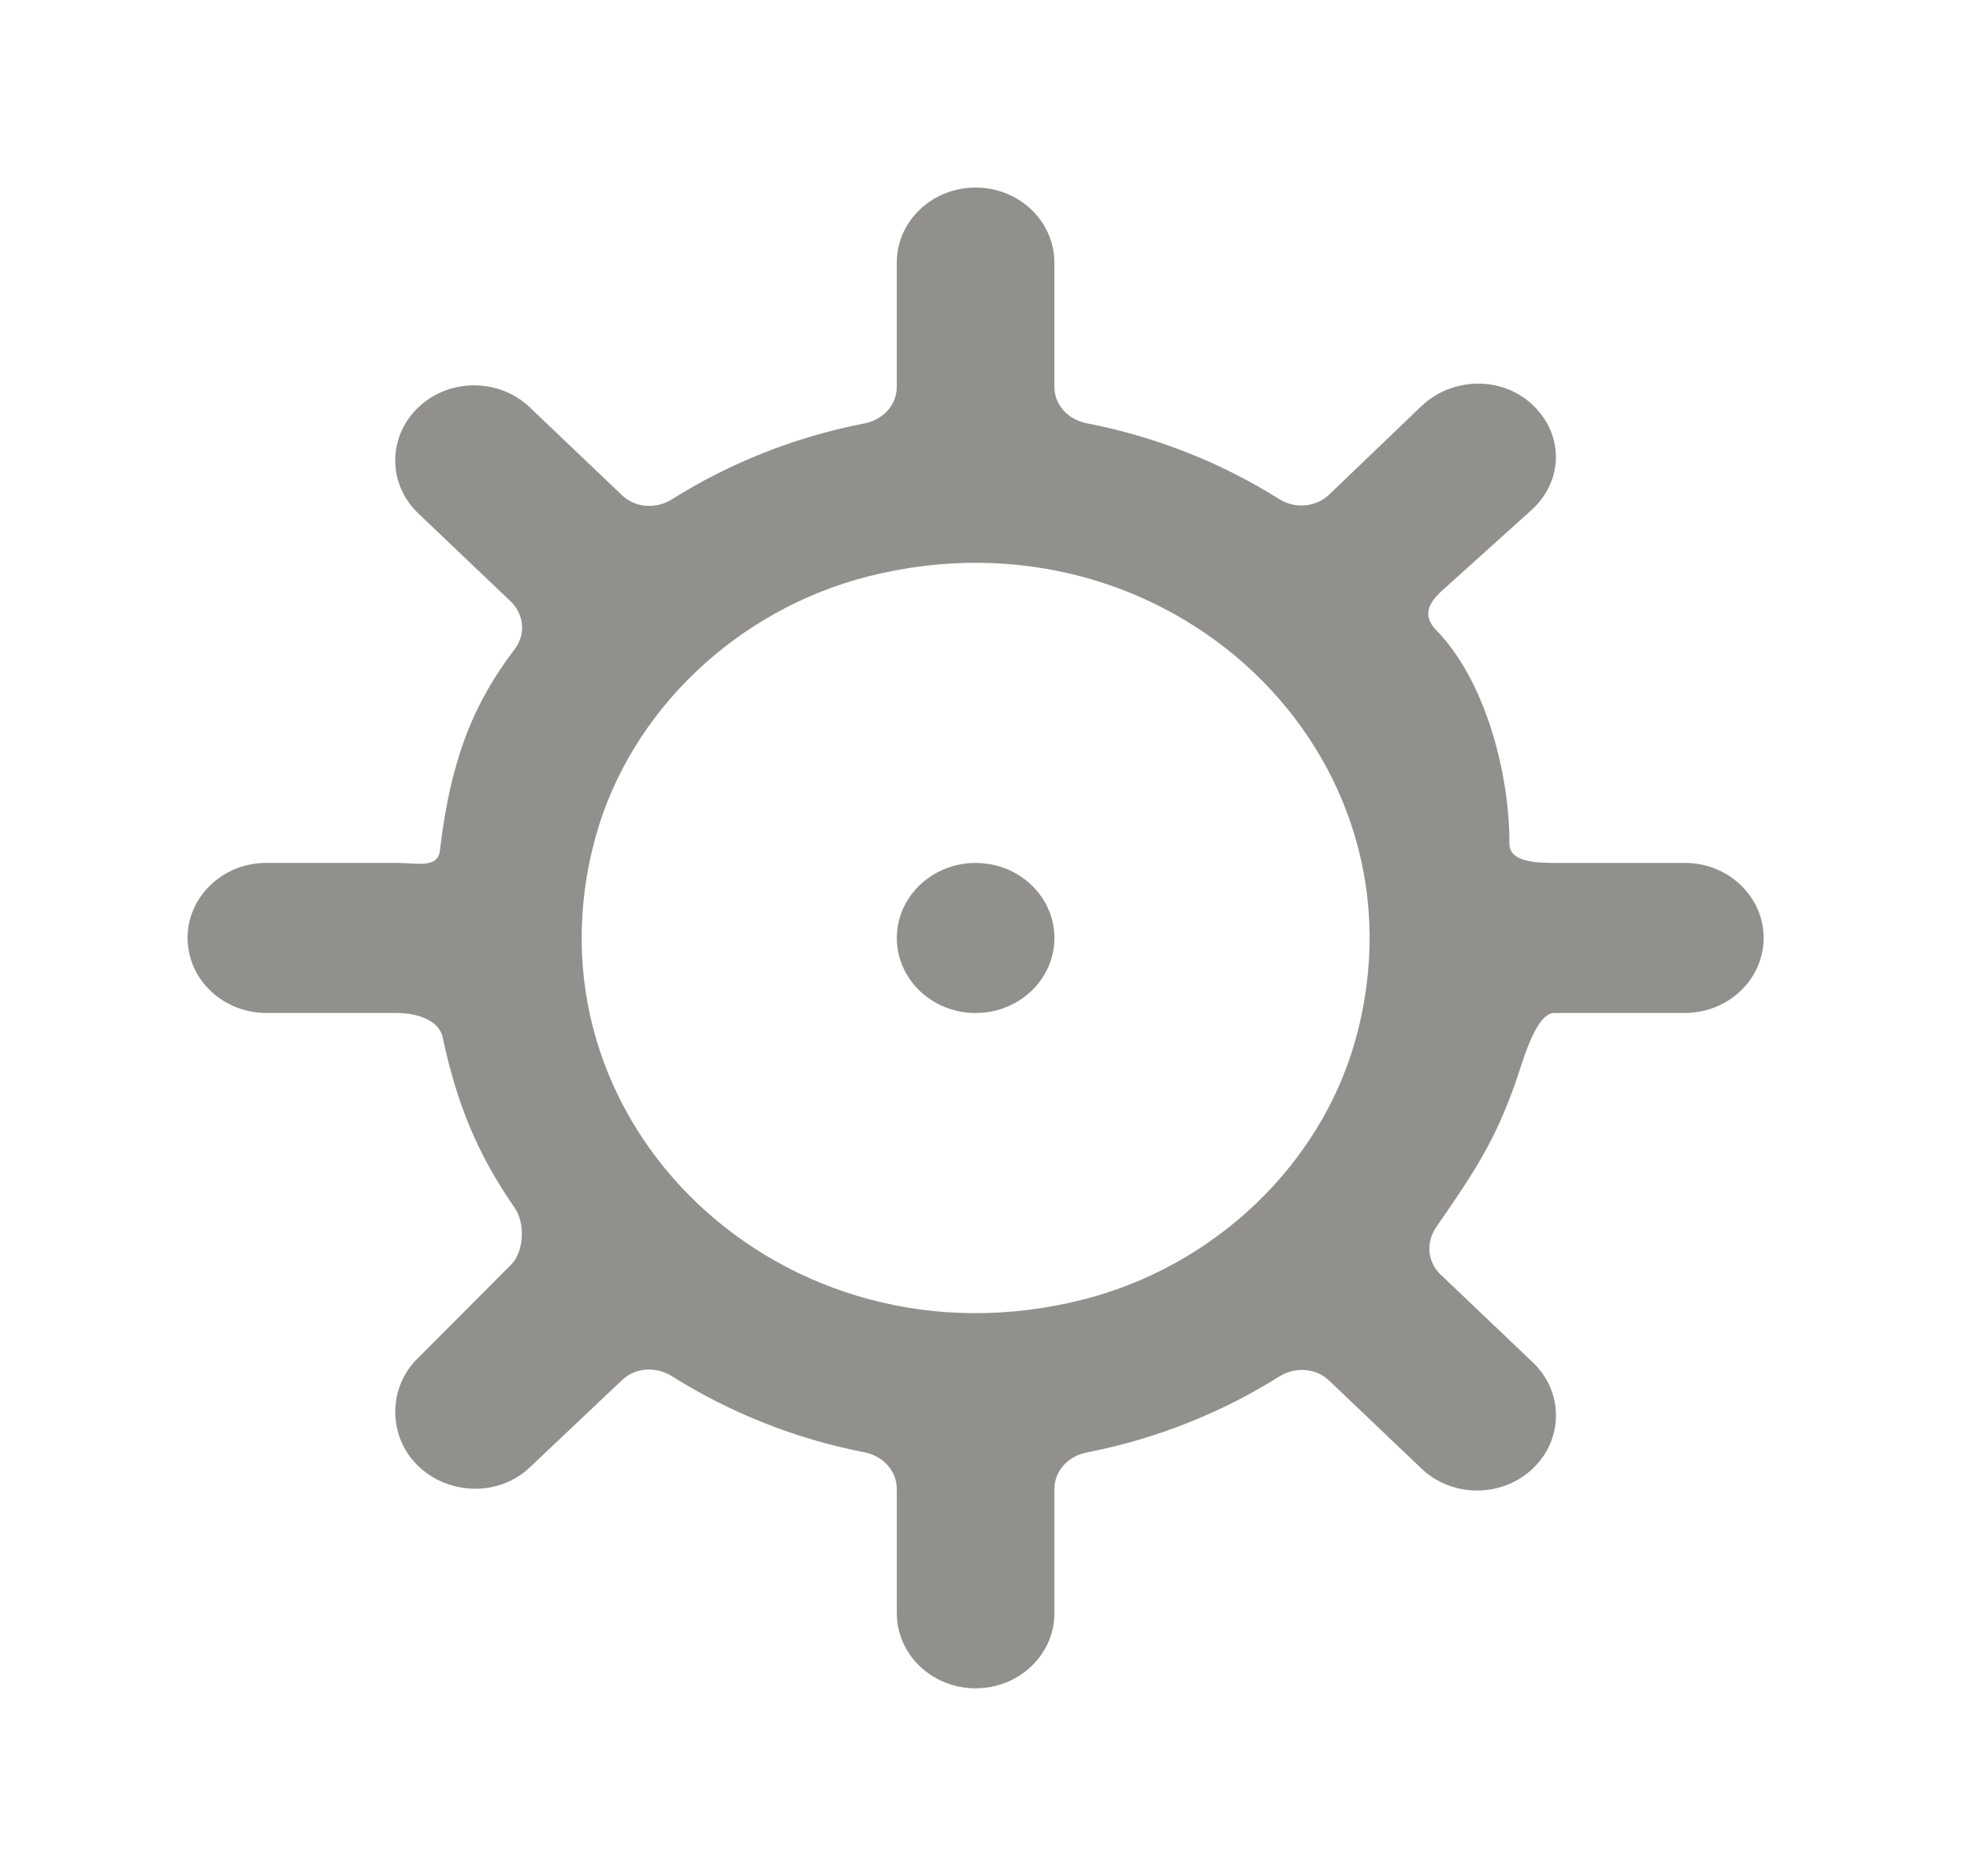 <!-- Generated by IcoMoon.io -->
<svg version="1.1" xmlns="http://www.w3.org/2000/svg" width="42" height="40" viewBox="0 0 42 40">
<title>mp-settings-</title>
<path fill="#91908d" d="M22.48 20c0 0.883-0.753 1.6-1.68 1.6s-1.68-0.717-1.68-1.6c0-0.883 0.753-1.6 1.68-1.6s1.68 0.717 1.68 1.6zM28.898 22.173c-0.744 2.67-3.012 4.83-5.816 5.539-6.384 1.613-12.072-3.805-10.379-9.885 0.744-2.67 3.012-4.83 5.816-5.539 6.384-1.613 12.072 3.805 10.379 9.885zM35.92 18.4h-2.782c-0.405 0-0.961-0.026-0.958-0.411 0.008-1.422-0.48-3.445-1.559-4.552-0.276-0.283-0.195-0.542 0.091-0.814l1.967-1.773c0.657-0.626 0.657-1.589 0-2.213-0.655-0.626-1.72-0.6-2.376 0.024l-1.967 1.886c-0.286 0.272-0.727 0.306-1.065 0.094-1.226-0.771-2.612-1.326-4.103-1.616-0.396-0.078-0.689-0.39-0.689-0.776v-2.65c0-0.883-0.753-1.6-1.68-1.6s-1.68 0.717-1.68 1.6v2.65c0 0.386-0.292 0.701-0.689 0.779-1.49 0.29-2.876 0.846-4.103 1.618-0.338 0.213-0.78 0.186-1.065-0.086l-1.967-1.874c-0.655-0.626-1.72-0.626-2.376 0-0.657 0.624-0.657 1.638 0 2.262l1.967 1.874c0.286 0.272 0.329 0.702 0.091 1.014-0.83 1.093-1.361 2.262-1.599 4.307-0.045 0.382-0.512 0.256-0.917 0.256h-2.782c-0.927 0-1.68 0.717-1.68 1.6s0.753 1.6 1.68 1.6h2.782c0.405 0 0.895 0.141 0.976 0.517 0.304 1.419 0.732 2.478 1.541 3.646 0.223 0.322 0.195 0.942-0.091 1.214l-1.967 1.973c-0.657 0.626-0.657 1.688 0 2.314 0.655 0.624 1.72 0.65 2.376 0.024l1.967-1.861c0.286-0.272 0.727-0.293 1.065-0.080 1.226 0.77 2.612 1.331 4.103 1.621 0.396 0.078 0.689 0.397 0.689 0.782v2.65c0 0.883 0.753 1.6 1.68 1.6s1.68-0.717 1.68-1.6v-2.65c0-0.386 0.292-0.701 0.689-0.779 1.49-0.29 2.876-0.848 4.103-1.618 0.338-0.213 0.78-0.186 1.065 0.086l1.967 1.874c0.655 0.626 1.72 0.626 2.376 0 0.657-0.624 0.657-1.638 0-2.262l-1.967-1.874c-0.286-0.272-0.314-0.693-0.091-1.014 0.808-1.168 1.247-1.821 1.698-3.107 0.129-0.365 0.413-1.456 0.818-1.456h2.782c0.927 0 1.68-0.717 1.68-1.6s-0.753-1.6-1.68-1.6z"></path>
</svg>
